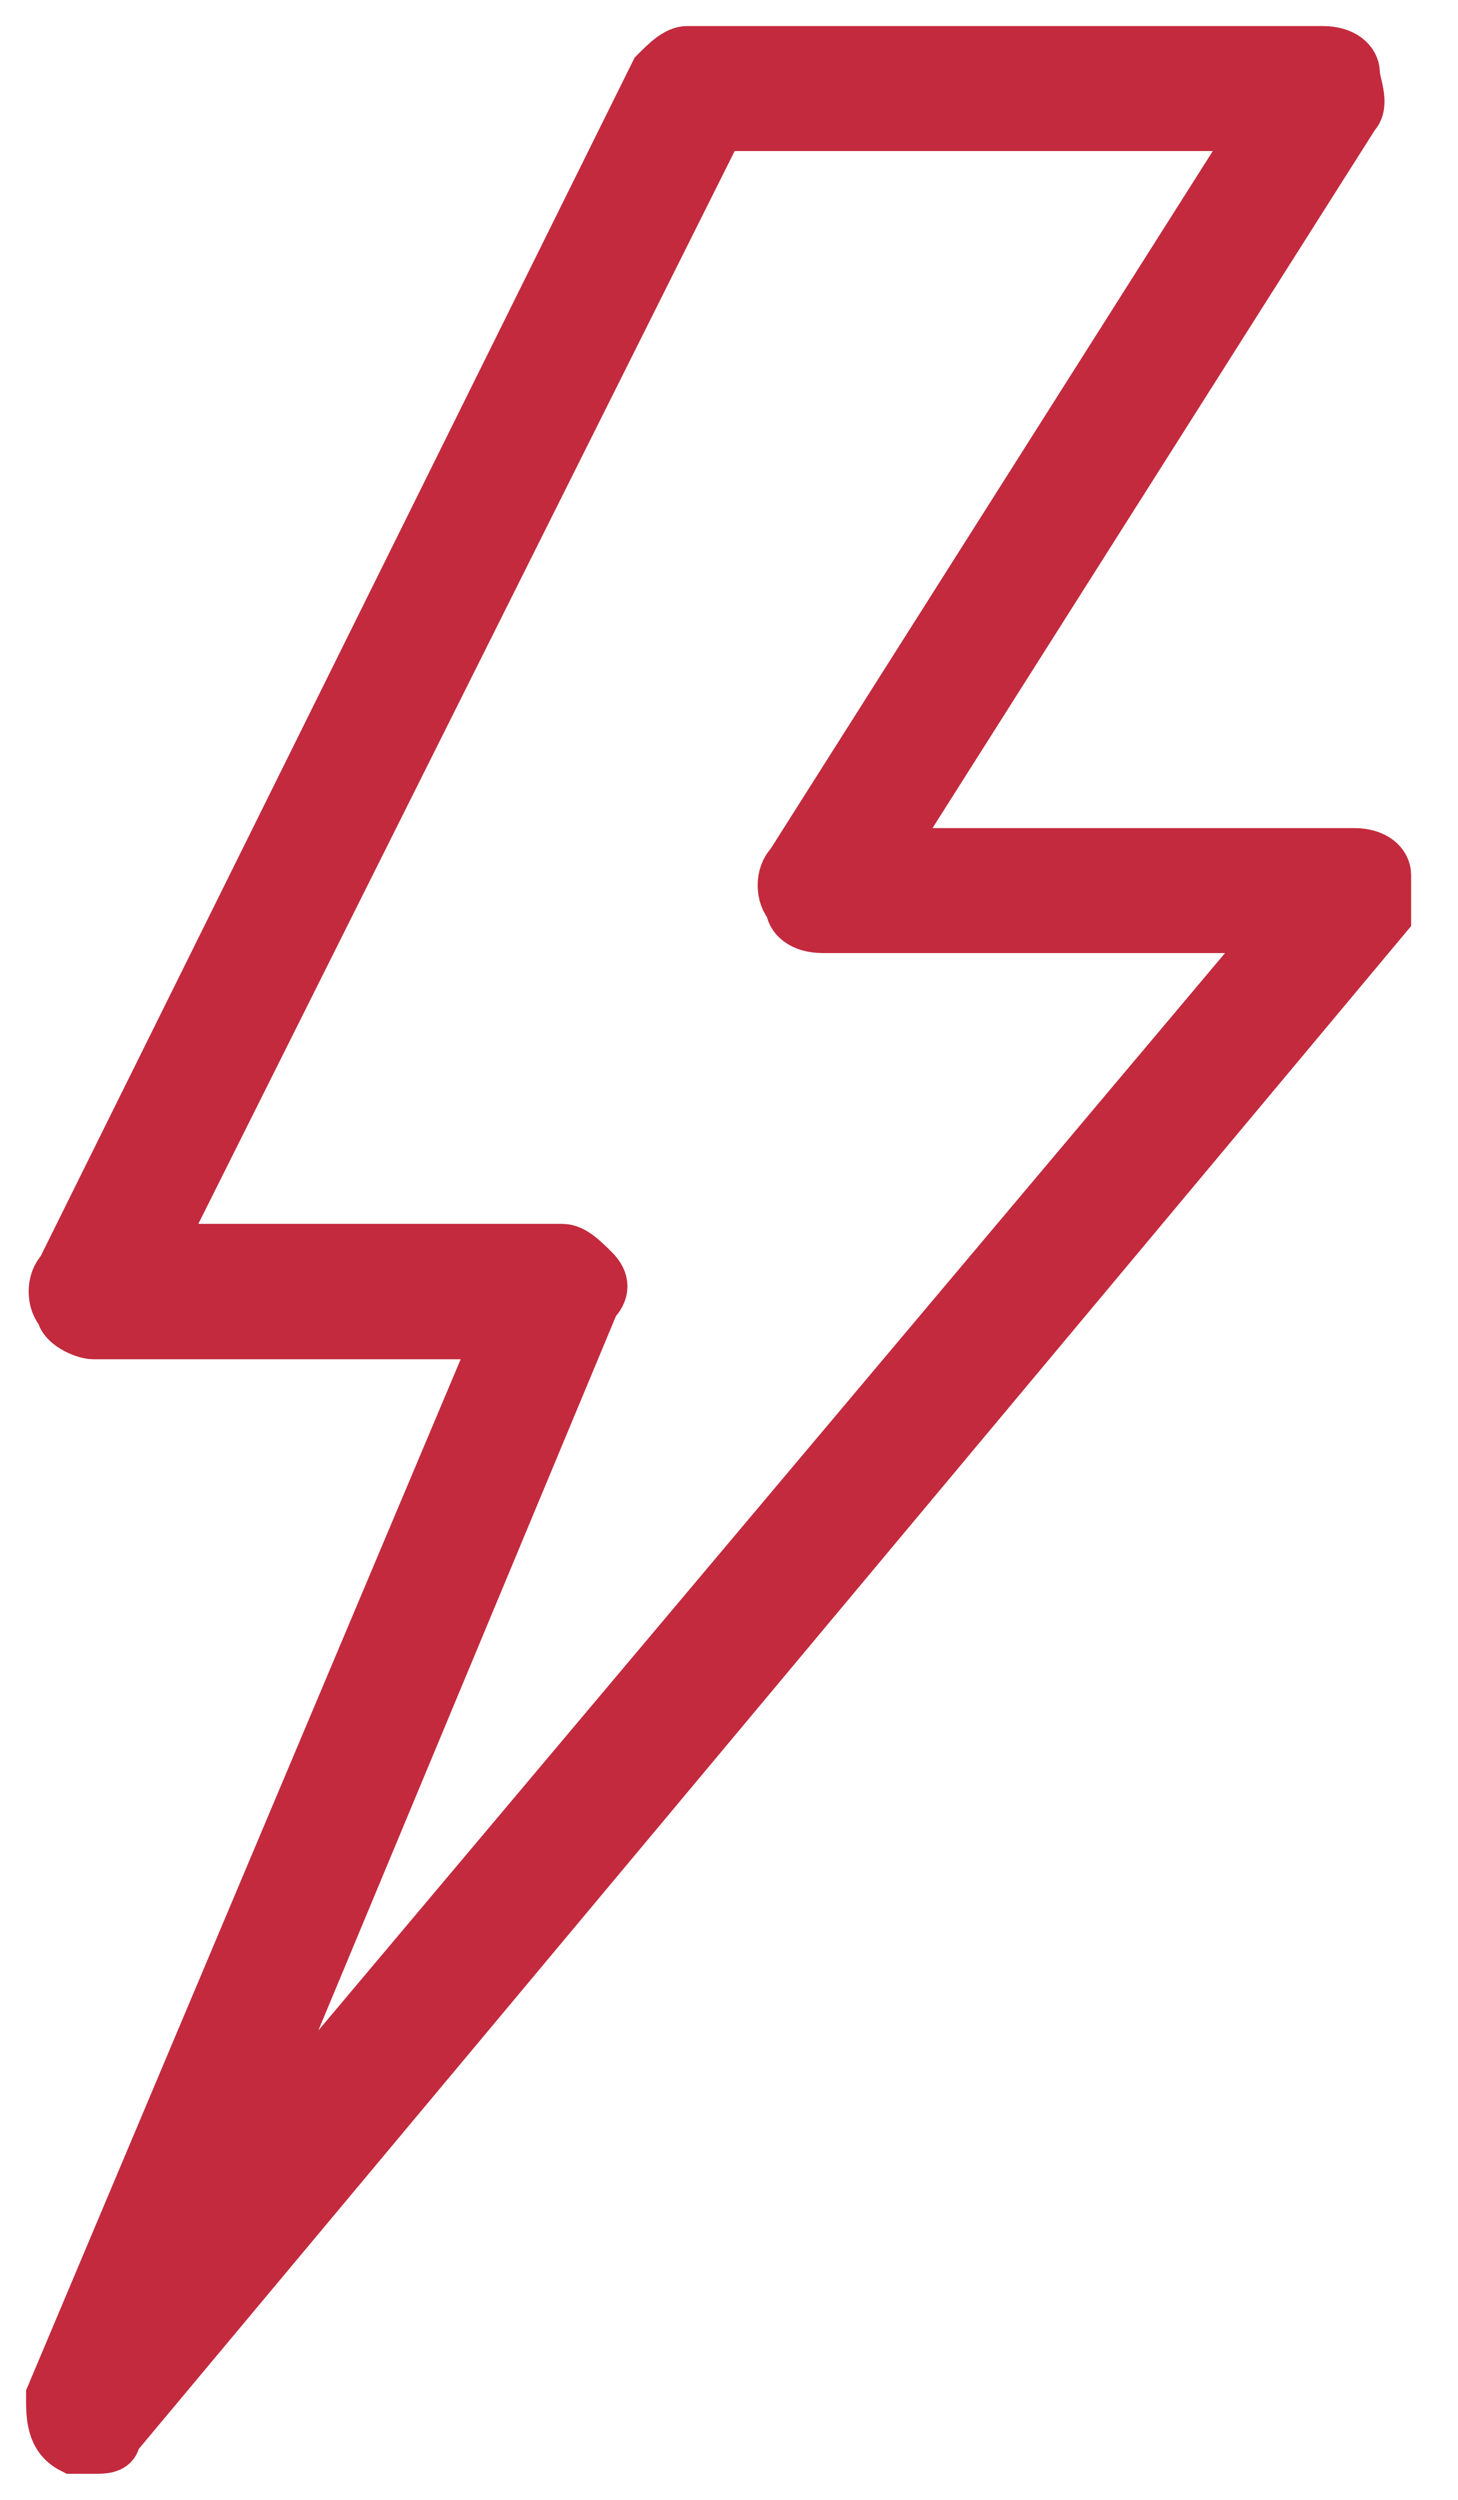 <?xml version="1.0" encoding="utf-8"?>
<!-- Generator: Adobe Illustrator 22.0.1, SVG Export Plug-In . SVG Version: 6.00 Build 0)  -->
<svg version="1.1" id="Layer_1" xmlns="http://www.w3.org/2000/svg" xmlns:xlink="http://www.w3.org/1999/xlink" x="0px" y="0px"
	 viewBox="-38 146.5 14 24" style="enable-background:new -38 146.5 14 24;" xml:space="preserve">
<style type="text/css">
	.st0{fill:#C32A3E;stroke:#C32A3E;stroke-width:0.5;stroke-miterlimit:10;}
</style>
<path class="st0" d="M-37.1,170c-0.1,0-0.2,0-0.2,0c-0.2-0.1-0.2-0.3-0.2-0.5l4.3-10.2h-3.9c-0.1,0-0.3-0.1-0.3-0.2
	c-0.1-0.1-0.1-0.3,0-0.4l5.7-11.5c0.1-0.1,0.2-0.2,0.3-0.2h6.1c0.2,0,0.3,0.1,0.3,0.2s0.1,0.3,0,0.4l-4.5,7.1h4.5
	c0.2,0,0.3,0.1,0.3,0.2s0,0.3,0,0.4l-12.2,14.6C-36.9,170-37,170-37.1,170z M-36.5,158.5h3.9c0.1,0,0.2,0.1,0.3,0.2
	c0.1,0.1,0.1,0.2,0,0.3l-3.5,8.4l10.1-12h-4.4c-0.2,0-0.3-0.1-0.3-0.2c-0.1-0.1-0.1-0.3,0-0.4l4.5-7.1h-5.2L-36.5,158.5z"/>
</svg>

